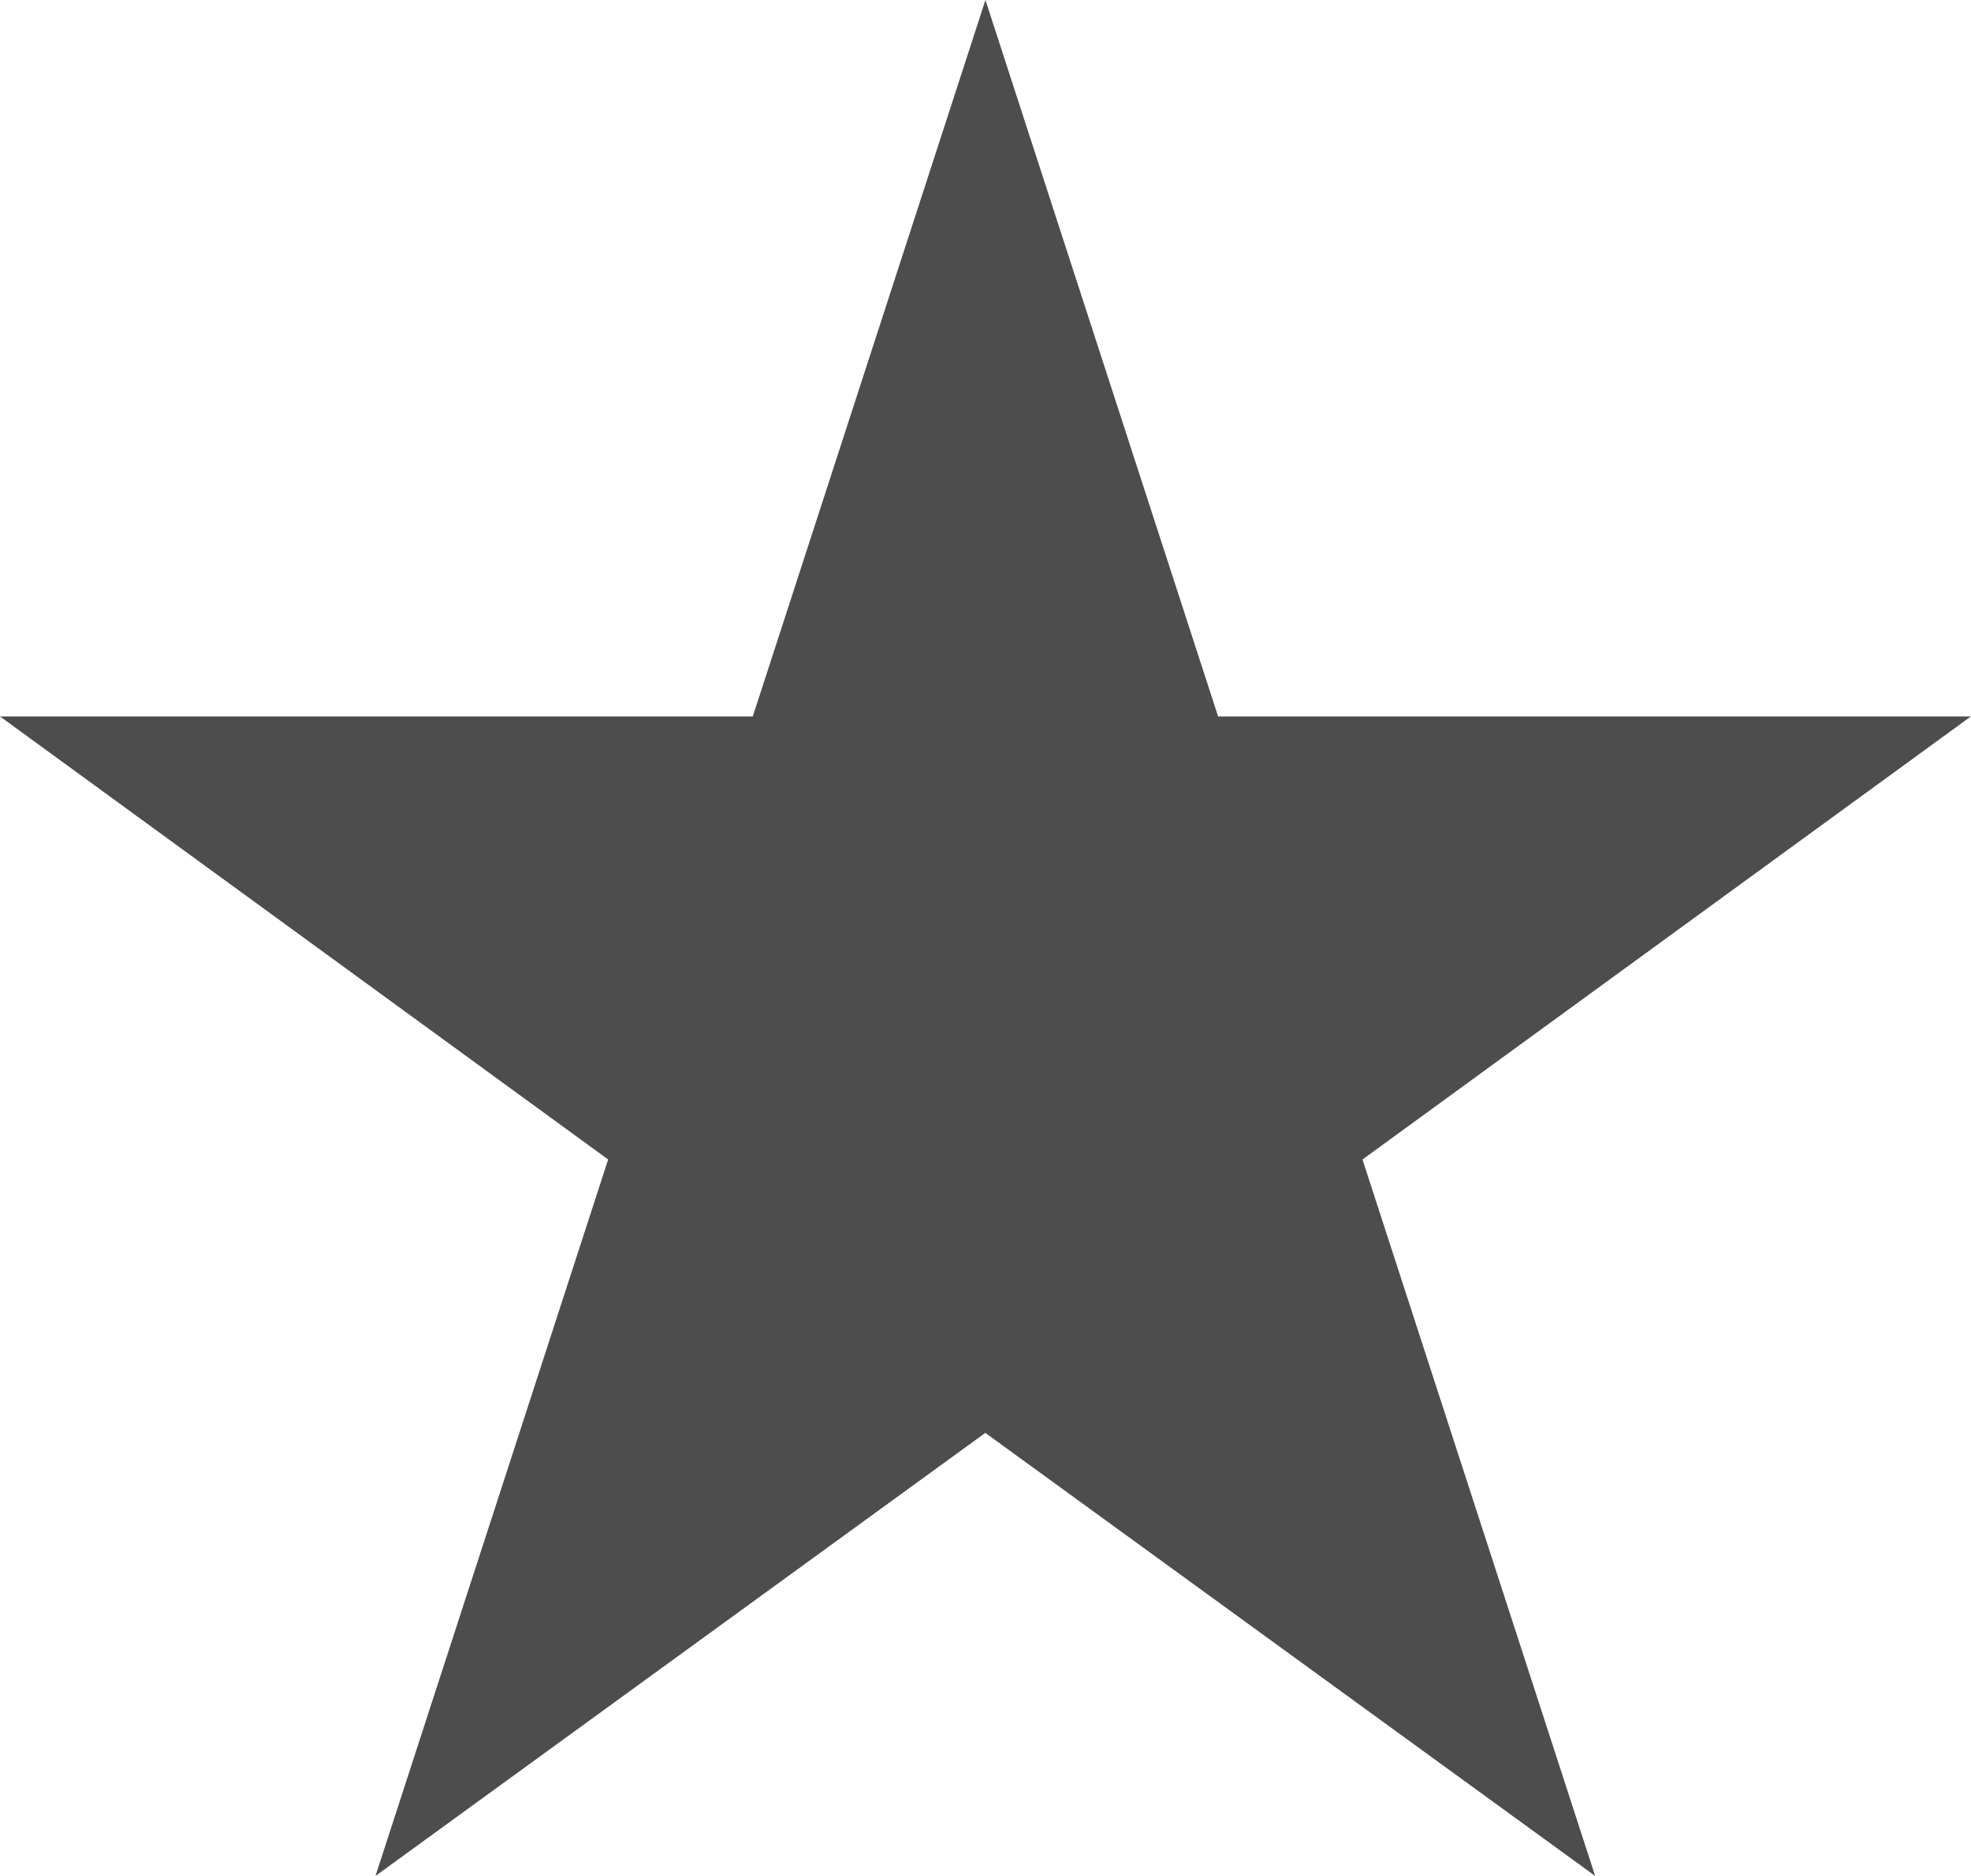 <?xml version="1.0" encoding="utf-8"?>
<!-- Generator: Adobe Illustrator 16.0.4, SVG Export Plug-In . SVG Version: 6.00 Build 0)  -->
<!DOCTYPE svg PUBLIC "-//W3C//DTD SVG 1.1//EN" "http://www.w3.org/Graphics/SVG/1.1/DTD/svg11.dtd">
<svg version="1.1" id="Layer_1" xmlns="http://www.w3.org/2000/svg" xmlns:xlink="http://www.w3.org/1999/xlink" x="0px" y="0px"
	 width="16.477px" height="15.679px" viewBox="0 0 16.477 15.679" enable-background="new 0 0 16.477 15.679" xml:space="preserve">
<g>
	<path fill="#4D4D4D" d="M0,5.988h6.293L8.238,0l1.945,5.988h6.293l-5.086,3.703l1.945,5.988l-5.098-3.703l-5.098,3.703l1.945-5.988
		L0,5.988z"/>
</g>
</svg>
